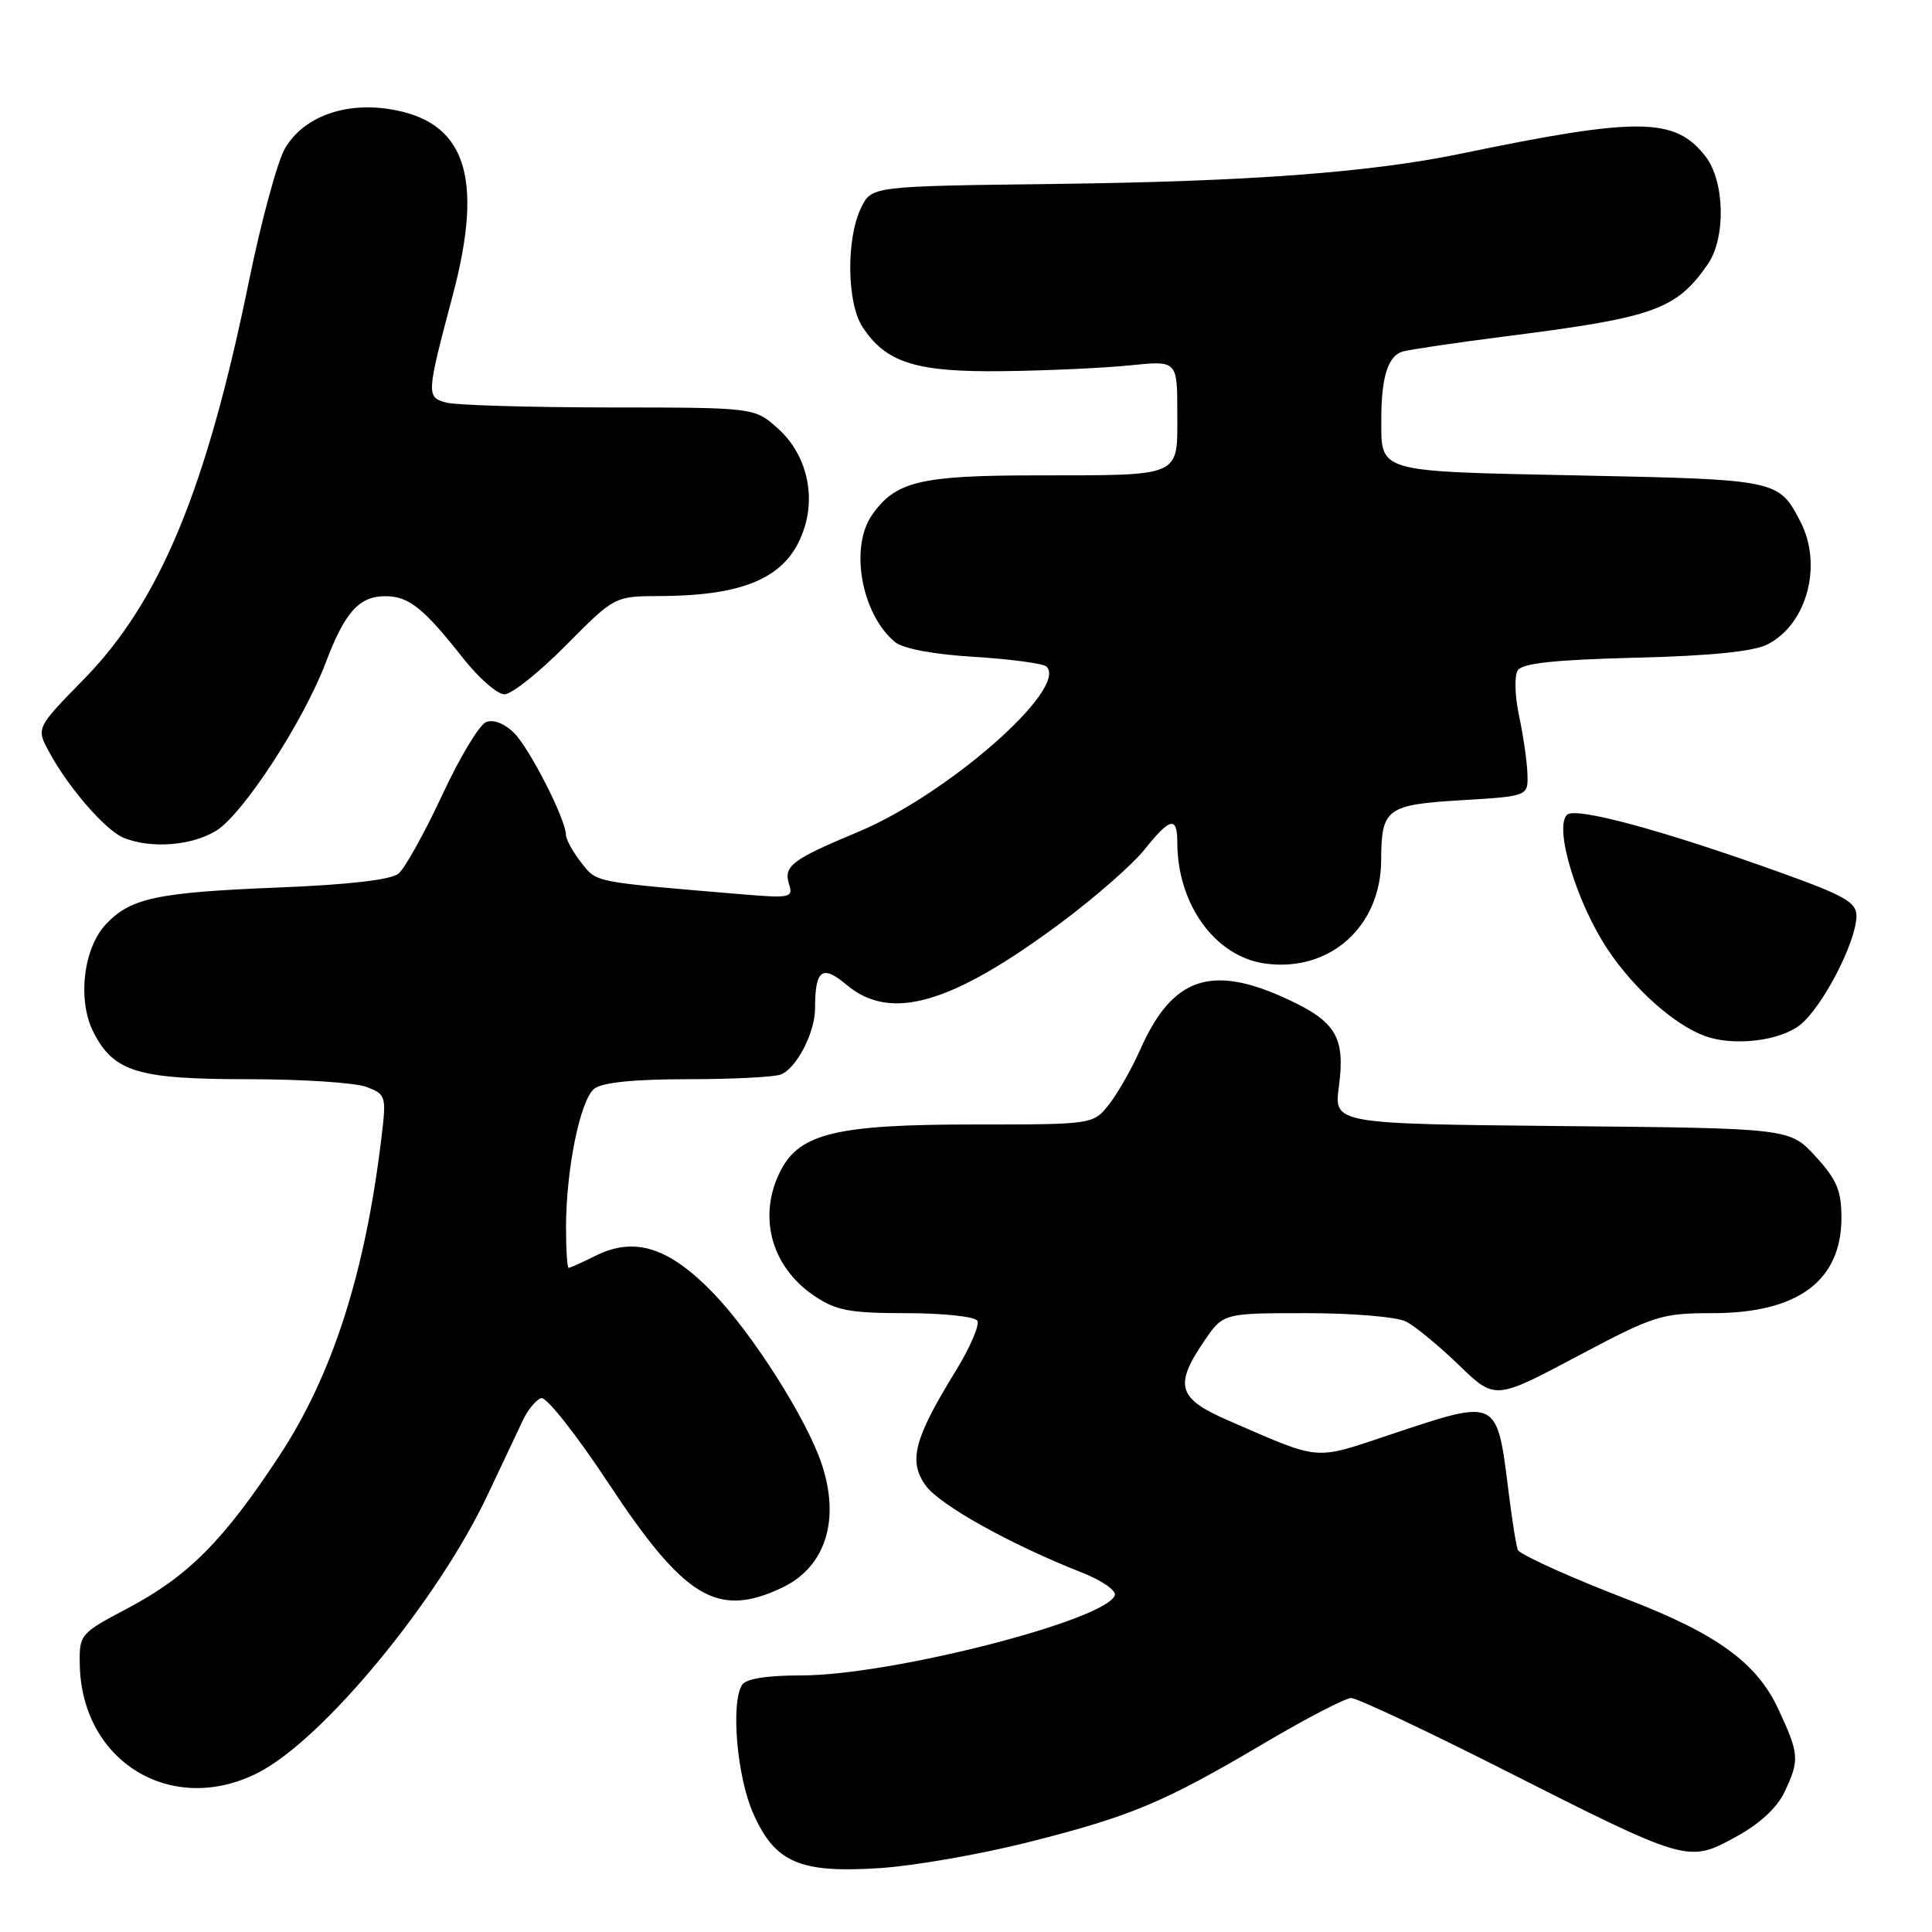 <?xml version="1.0" encoding="UTF-8" standalone="no"?>
<!DOCTYPE svg PUBLIC "-//W3C//DTD SVG 1.1//EN" "http://www.w3.org/Graphics/SVG/1.1/DTD/svg11.dtd" >
<svg xmlns="http://www.w3.org/2000/svg" xmlns:xlink="http://www.w3.org/1999/xlink" version="1.1" viewBox="0 0 256 256">
 <g >
 <path fill="currentColor"
d=" M 136.26 244.10 C 149.90 240.66 154.22 238.84 167.57 230.95 C 173.11 227.68 178.27 225.00 179.04 225.00 C 179.81 225.00 188.78 229.22 198.97 234.37 C 223.60 246.83 223.67 246.85 229.93 243.44 C 233.12 241.71 235.45 239.57 236.45 237.47 C 238.47 233.20 238.42 232.44 235.62 226.43 C 232.78 220.33 227.48 216.48 215.60 211.91 C 208.51 209.18 202.20 206.36 201.17 205.46 C 200.98 205.30 200.42 201.89 199.92 197.88 C 198.32 185.14 198.63 185.29 184.20 190.10 C 173.96 193.51 175.19 193.62 162.75 188.22 C 156.07 185.32 155.54 183.61 159.54 177.73 C 162.07 174.00 162.07 174.00 173.10 174.00 C 179.24 174.00 185.10 174.49 186.32 175.12 C 187.52 175.73 190.66 178.32 193.30 180.87 C 198.09 185.50 198.09 185.50 208.93 179.75 C 219.22 174.29 220.14 174.00 226.94 174.00 C 238.22 174.00 244.00 169.72 244.00 161.35 C 244.00 157.76 243.38 156.30 240.58 153.24 C 237.16 149.50 237.16 149.50 206.95 149.21 C 176.75 148.91 176.75 148.91 177.41 143.96 C 178.27 137.49 177.05 135.40 170.67 132.43 C 160.51 127.70 155.34 129.46 151.08 139.09 C 149.97 141.60 148.11 144.86 146.96 146.33 C 144.85 149.00 144.85 149.00 128.95 149.00 C 110.93 149.00 105.99 150.18 103.46 155.07 C 100.35 161.09 102.15 167.84 107.91 171.72 C 110.80 173.66 112.59 174.00 120.09 174.00 C 124.93 174.00 129.16 174.45 129.50 175.00 C 129.84 175.55 128.53 178.59 126.58 181.75 C 121.11 190.65 120.34 193.62 122.66 196.84 C 124.54 199.44 133.86 204.63 143.35 208.37 C 145.95 209.39 147.92 210.74 147.72 211.37 C 146.64 214.68 118.06 222.00 106.19 222.00 C 101.62 222.00 98.84 222.44 98.33 223.25 C 96.81 225.67 97.65 235.43 99.80 240.28 C 102.70 246.82 105.95 248.23 116.63 247.53 C 121.10 247.24 129.94 245.70 136.26 244.10 Z  M 34.21 234.89 C 42.82 230.50 58.06 212.03 64.65 198.00 C 66.59 193.88 68.70 189.41 69.34 188.08 C 69.98 186.75 71.04 185.48 71.71 185.26 C 72.38 185.04 76.39 190.11 80.64 196.56 C 90.73 211.83 95.07 214.43 103.64 210.37 C 109.40 207.63 111.38 201.38 108.85 193.90 C 106.84 187.94 99.67 176.67 94.50 171.33 C 88.62 165.25 84.08 163.82 78.90 166.40 C 77.14 167.28 75.54 168.00 75.35 168.00 C 75.16 168.00 75.00 165.61 75.00 162.68 C 75.00 154.94 76.89 145.69 78.76 144.25 C 79.83 143.43 84.06 143.00 91.11 143.00 C 97.01 143.00 102.56 142.72 103.46 142.38 C 105.53 141.58 108.00 136.82 108.00 133.63 C 108.00 128.47 108.94 127.77 112.18 130.50 C 118.02 135.41 126.08 133.07 140.64 122.23 C 145.11 118.90 150.06 114.56 151.64 112.59 C 155.05 108.31 156.00 108.11 156.00 111.63 C 156.00 119.85 161.05 126.79 167.67 127.68 C 176.21 128.83 182.97 122.79 183.01 114.00 C 183.04 107.12 183.70 106.63 193.70 106.03 C 202.50 105.50 202.50 105.50 202.39 102.50 C 202.33 100.85 201.83 97.40 201.28 94.83 C 200.73 92.26 200.65 89.56 201.10 88.84 C 201.69 87.88 205.91 87.43 216.70 87.15 C 226.80 86.90 232.37 86.33 234.23 85.37 C 239.45 82.69 241.53 74.87 238.57 69.13 C 235.69 63.57 235.56 63.54 209.31 63.00 C 182.20 62.44 183.03 62.68 183.03 55.50 C 183.03 49.98 183.92 47.15 185.86 46.58 C 186.76 46.32 193.10 45.38 199.95 44.51 C 219.22 42.06 222.12 41.01 226.28 35.03 C 228.72 31.51 228.55 23.97 225.95 20.67 C 221.91 15.53 217.07 15.49 193.49 20.38 C 181.55 22.85 165.45 24.05 140.00 24.37 C 115.50 24.67 115.50 24.67 114.11 27.51 C 112.10 31.62 112.20 40.13 114.29 43.33 C 117.42 48.09 121.38 49.33 133.00 49.18 C 138.78 49.11 146.31 48.76 149.75 48.41 C 156.00 47.77 156.00 47.77 156.00 54.77 C 156.00 63.32 156.81 62.97 137.20 62.99 C 121.93 63.00 118.66 63.79 115.56 68.22 C 112.55 72.52 114.14 81.38 118.59 85.07 C 119.65 85.95 123.67 86.71 129.11 87.04 C 133.96 87.34 138.26 87.92 138.67 88.33 C 141.57 91.23 125.53 105.31 113.71 110.23 C 104.92 113.90 103.79 114.75 104.56 117.18 C 105.12 118.95 104.70 119.03 98.33 118.50 C 78.36 116.82 79.12 116.97 77.01 114.29 C 75.90 112.88 75.00 111.23 74.99 110.62 C 74.97 108.57 70.20 99.20 68.11 97.11 C 66.88 95.88 65.39 95.30 64.42 95.67 C 63.53 96.01 60.89 100.39 58.57 105.40 C 56.24 110.40 53.64 115.07 52.80 115.76 C 51.80 116.58 46.20 117.23 36.88 117.60 C 20.78 118.25 17.30 118.99 14.03 122.47 C 11.02 125.68 10.23 132.61 12.41 136.82 C 15.11 142.05 18.27 143.00 32.89 143.00 C 40.03 143.00 47.07 143.46 48.55 144.02 C 51.15 145.01 51.21 145.21 50.54 150.77 C 48.39 168.68 44.07 182.15 37.04 192.86 C 29.61 204.17 24.94 208.86 16.87 213.13 C 10.61 216.44 10.50 216.57 10.57 220.55 C 10.80 233.46 22.78 240.72 34.21 234.89 Z  M 238.49 135.83 C 241.48 133.48 245.97 124.81 245.99 121.37 C 246.00 119.57 244.42 118.67 235.96 115.63 C 220.22 109.98 208.73 106.87 207.63 107.97 C 205.90 109.70 208.93 119.67 213.05 125.84 C 216.58 131.12 221.94 135.87 226.00 137.31 C 229.78 138.65 235.82 137.93 238.49 135.83 Z  M 28.62 110.09 C 32.18 107.92 40.20 95.62 43.17 87.78 C 45.69 81.12 47.59 79.00 51.04 79.00 C 54.17 79.00 56.11 80.55 61.39 87.25 C 63.45 89.86 65.90 92.00 66.85 92.00 C 67.79 92.00 71.46 89.08 75.00 85.50 C 81.44 79.00 81.44 79.00 87.47 78.98 C 99.20 78.93 104.68 76.29 106.65 69.73 C 108.05 65.06 106.64 59.96 103.06 56.76 C 99.97 54.00 99.97 54.00 80.73 53.99 C 70.16 53.98 60.45 53.69 59.16 53.35 C 56.47 52.63 56.48 52.36 60.00 39.09 C 64.18 23.29 61.65 15.97 51.48 14.44 C 45.47 13.54 40.15 15.57 37.76 19.67 C 36.76 21.39 34.61 29.31 32.98 37.28 C 27.35 64.84 21.20 79.68 11.15 89.96 C 4.79 96.46 4.79 96.46 6.50 99.62 C 9.03 104.33 14.00 110.05 16.39 111.02 C 20.01 112.48 25.37 112.07 28.62 110.09 Z "/>
</g>
</svg>